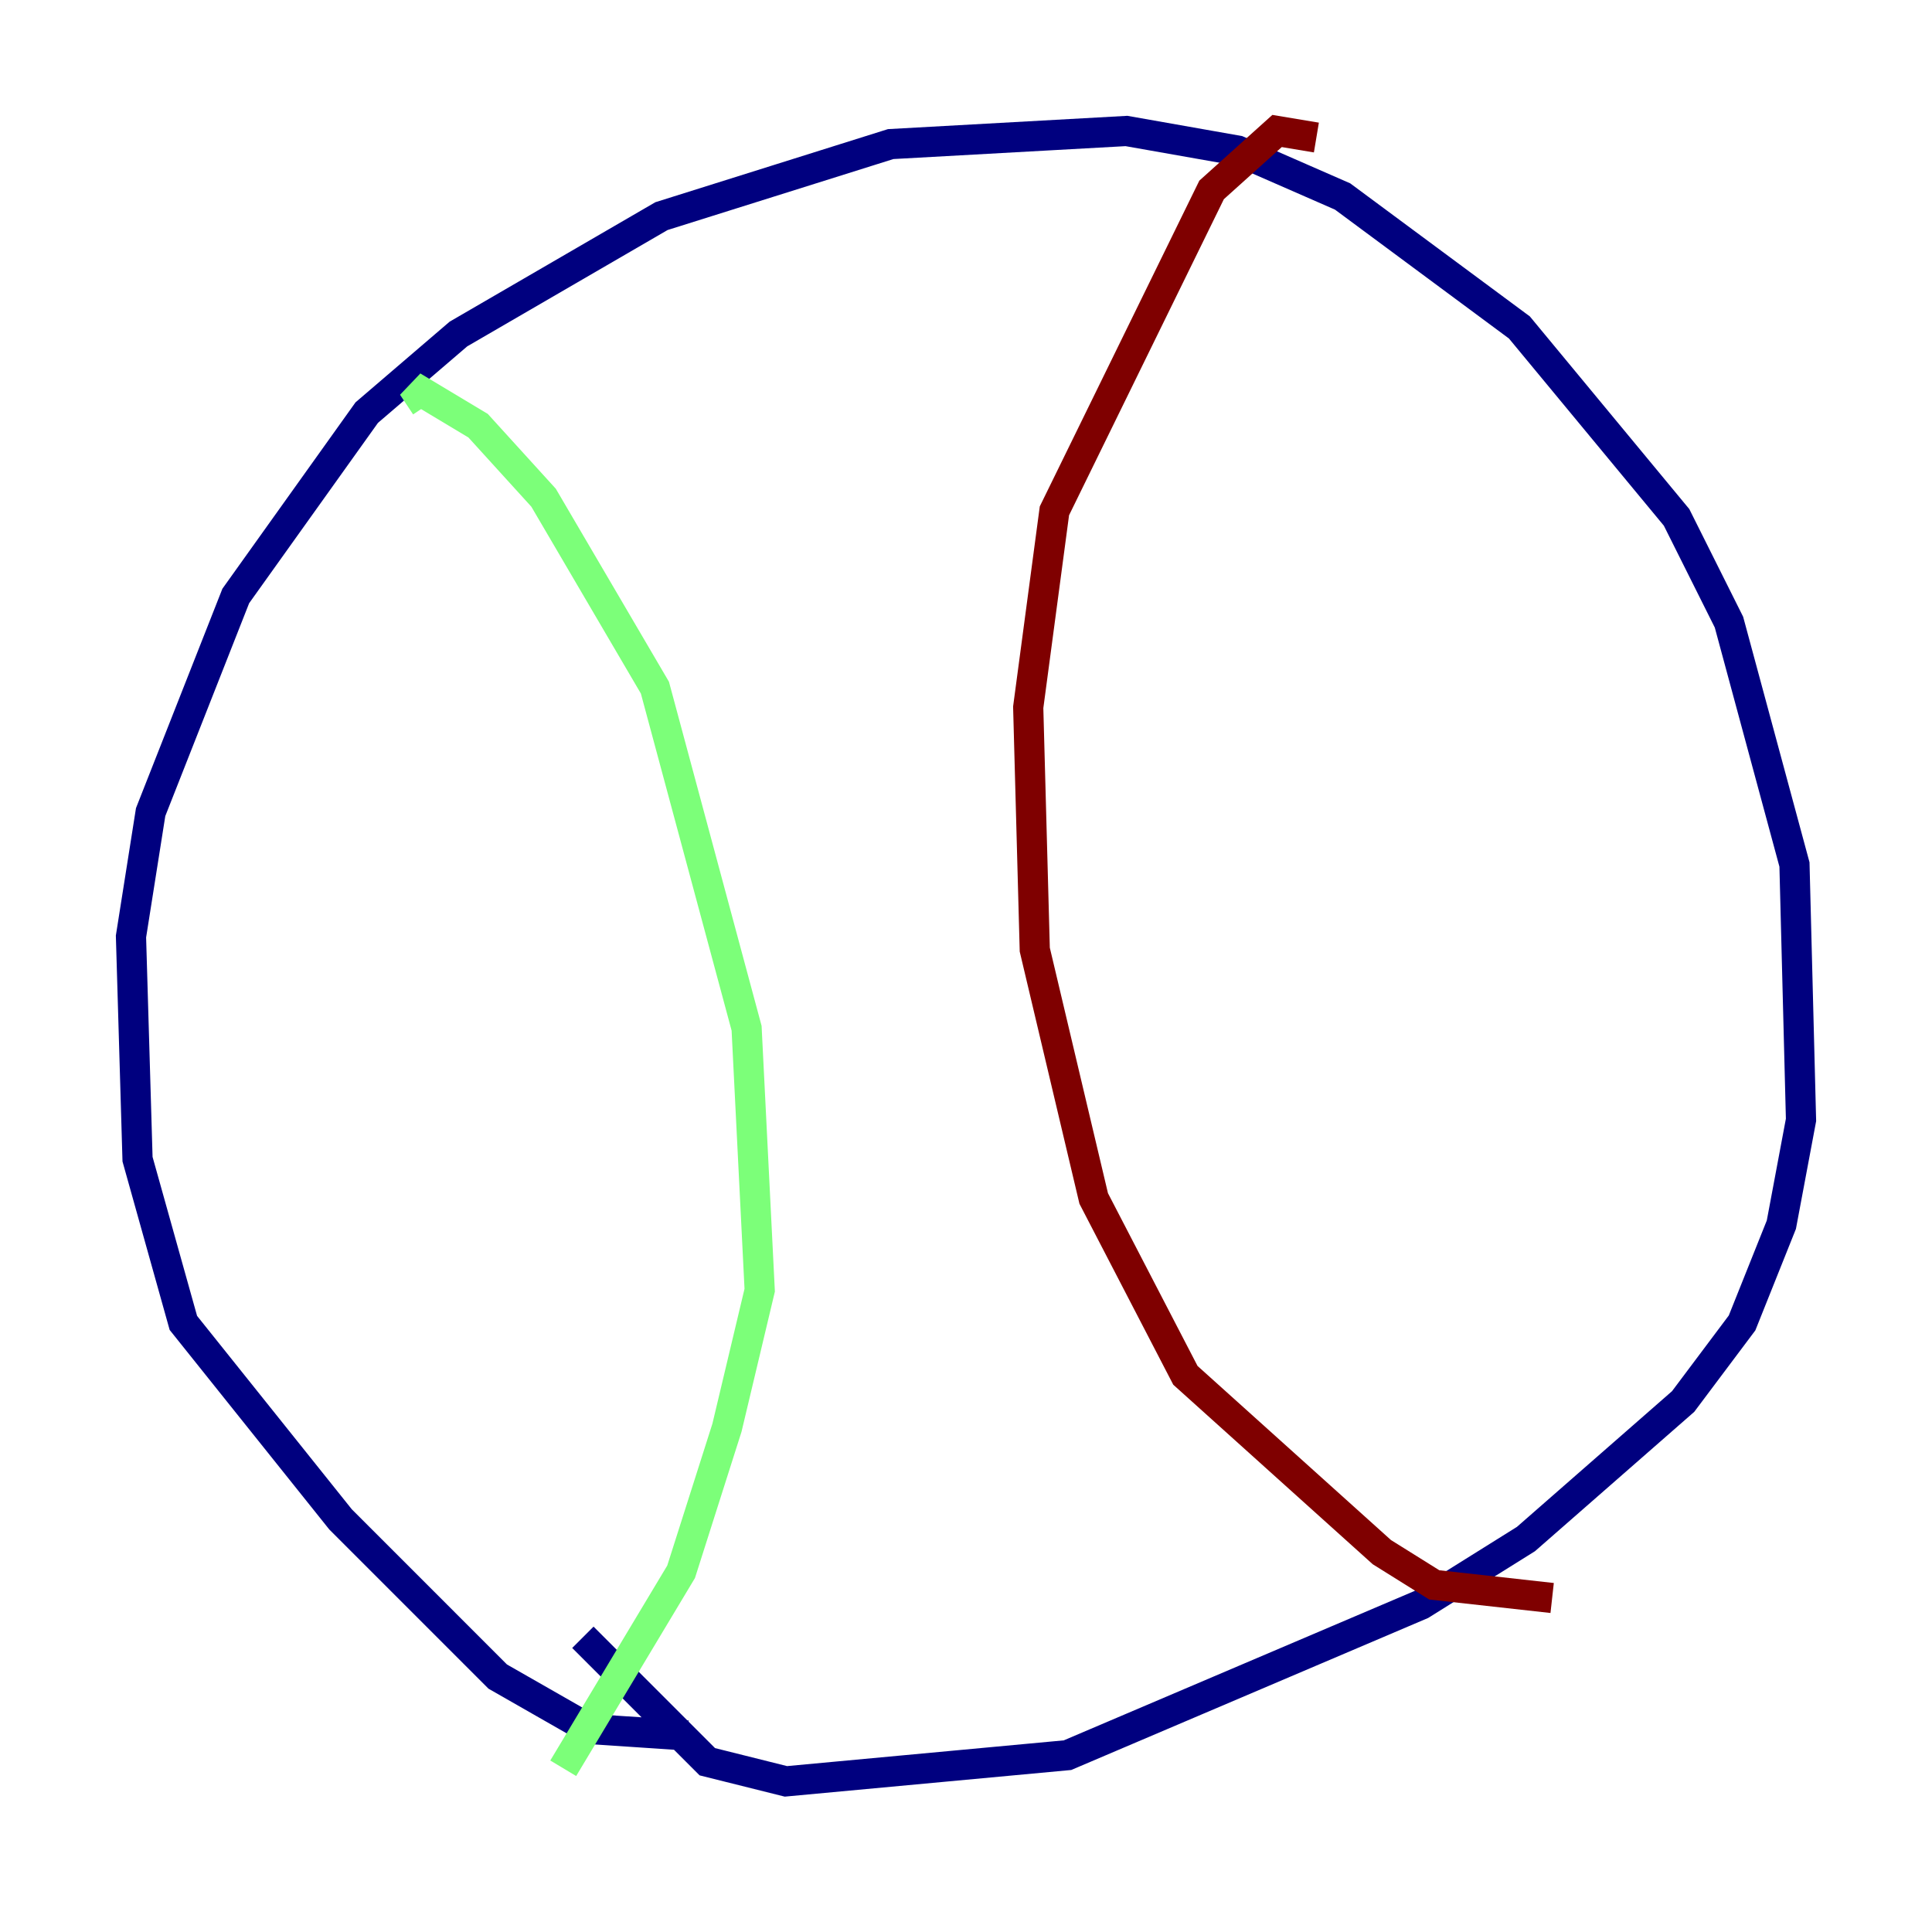 <?xml version="1.0" encoding="utf-8" ?>
<svg baseProfile="tiny" height="128" version="1.2" viewBox="0,0,128,128" width="128" xmlns="http://www.w3.org/2000/svg" xmlns:ev="http://www.w3.org/2001/xml-events" xmlns:xlink="http://www.w3.org/1999/xlink"><defs /><polyline fill="none" points="45.559,114.983 39.051,114.549 32.976,111.078 22.563,100.664 12.149,87.647 9.112,76.8 8.678,62.047 9.98,53.803 15.62,39.485 24.298,27.336 30.373,22.129 43.824,14.319 59.01,9.546 74.63,8.678 82.007,9.98 88.949,13.017 100.664,21.695 111.078,34.278 114.549,41.22 118.888,57.275 119.322,74.197 118.02,81.139 115.417,87.647 111.512,92.854 101.098,101.966 94.156,106.305 70.725,116.285 52.068,118.02 46.861,116.719 38.617,108.475" stroke="#00007f" stroke-width="2" /><polyline fill="none" points="28.203,26.902 27.336,25.6 31.675,28.203 36.014,32.976 43.39,45.559 49.464,68.122 50.332,85.478 48.163,94.59 45.125,104.136 37.315,117.153" stroke="#7cff79" stroke-width="2" /><polyline fill="none" points="87.214,9.112 84.61,8.678 80.271,12.583 69.858,33.844 68.122,46.861 68.556,62.915 72.461,79.403 78.536,91.119 91.552,102.834 95.024,105.003 102.834,105.871" stroke="#7f0000" stroke-width="2" /></svg>